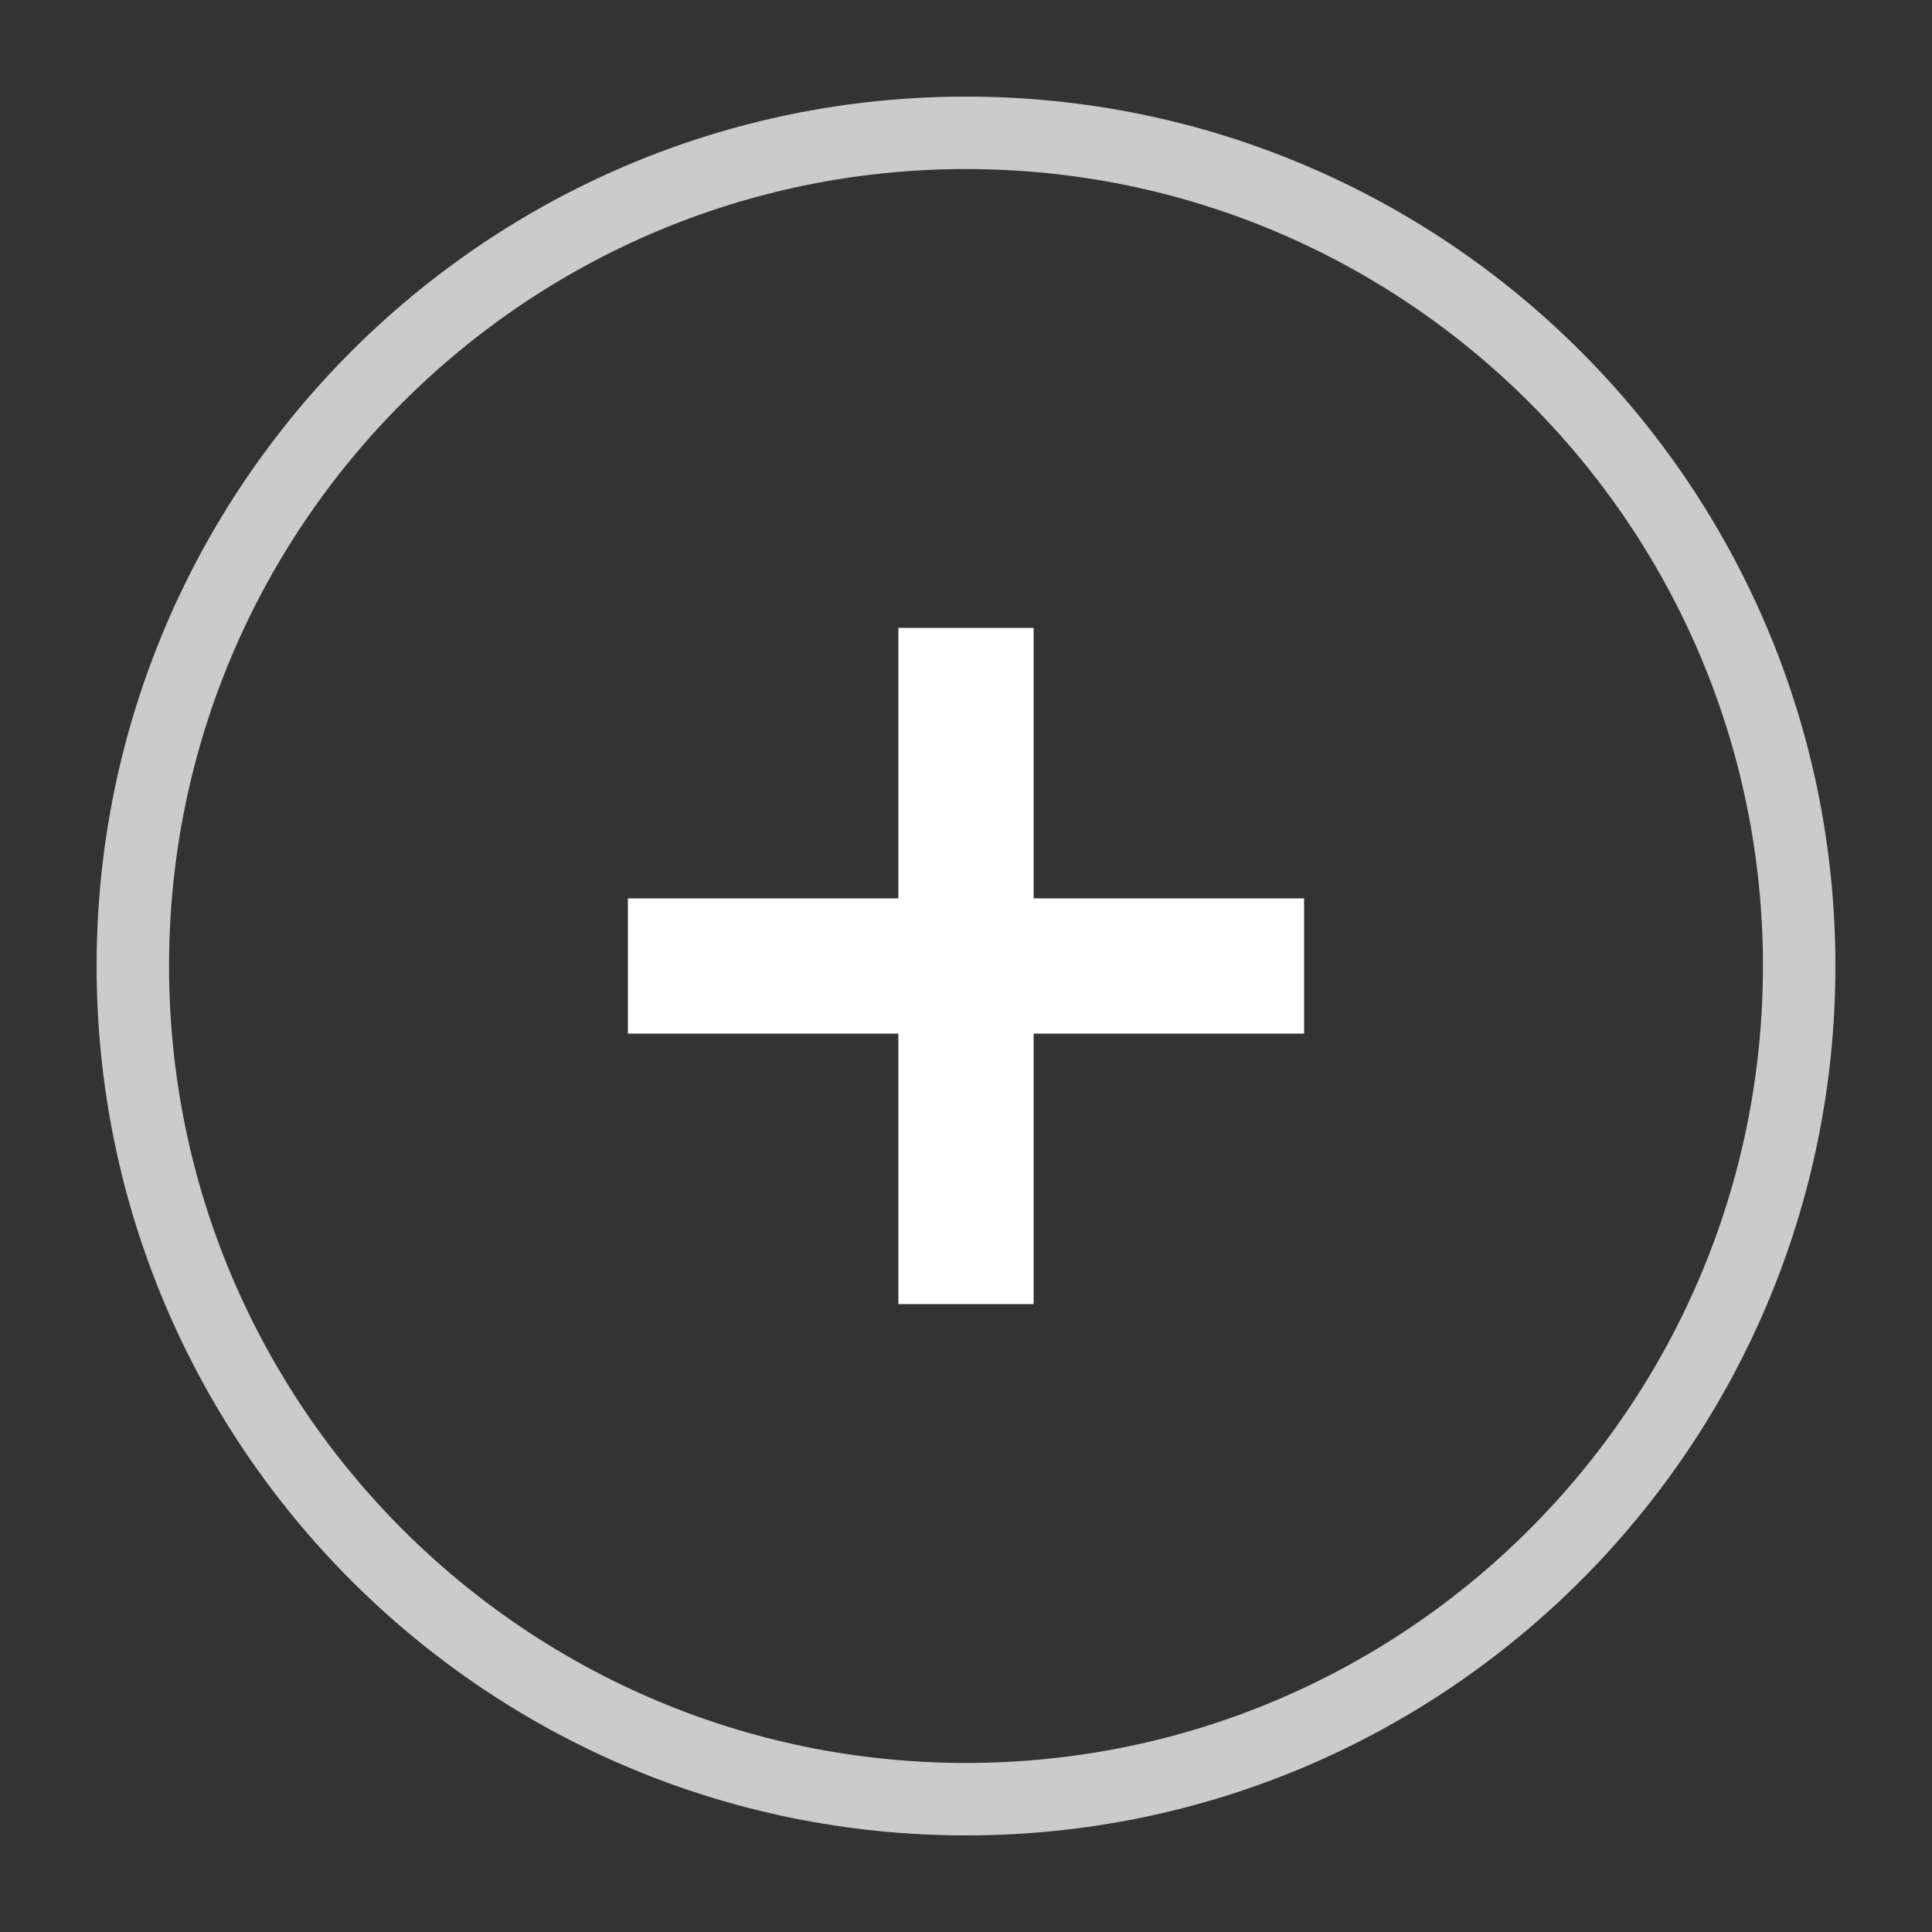 <svg xmlns="http://www.w3.org/2000/svg" width="40" height="40"><rect width="100%" height="100%" fill="#333333" stroke="none"/><g fill="none" fill-rule="evenodd"><path d="M0 0h40v40H0z"/><path fill="#FFF" d="M21.4 13h-2.8v5.6H13v2.8h5.6V27h2.8v-5.6H27v-2.8h-5.6z"/><path stroke="#CBCBCB" stroke-width="1.5" d="M2.75 20c0 9.522 7.728 17.25 17.25 17.25S37.25 29.522 37.25 20 29.522 2.75 20 2.75 2.75 10.478 2.75 20z"/></g></svg>